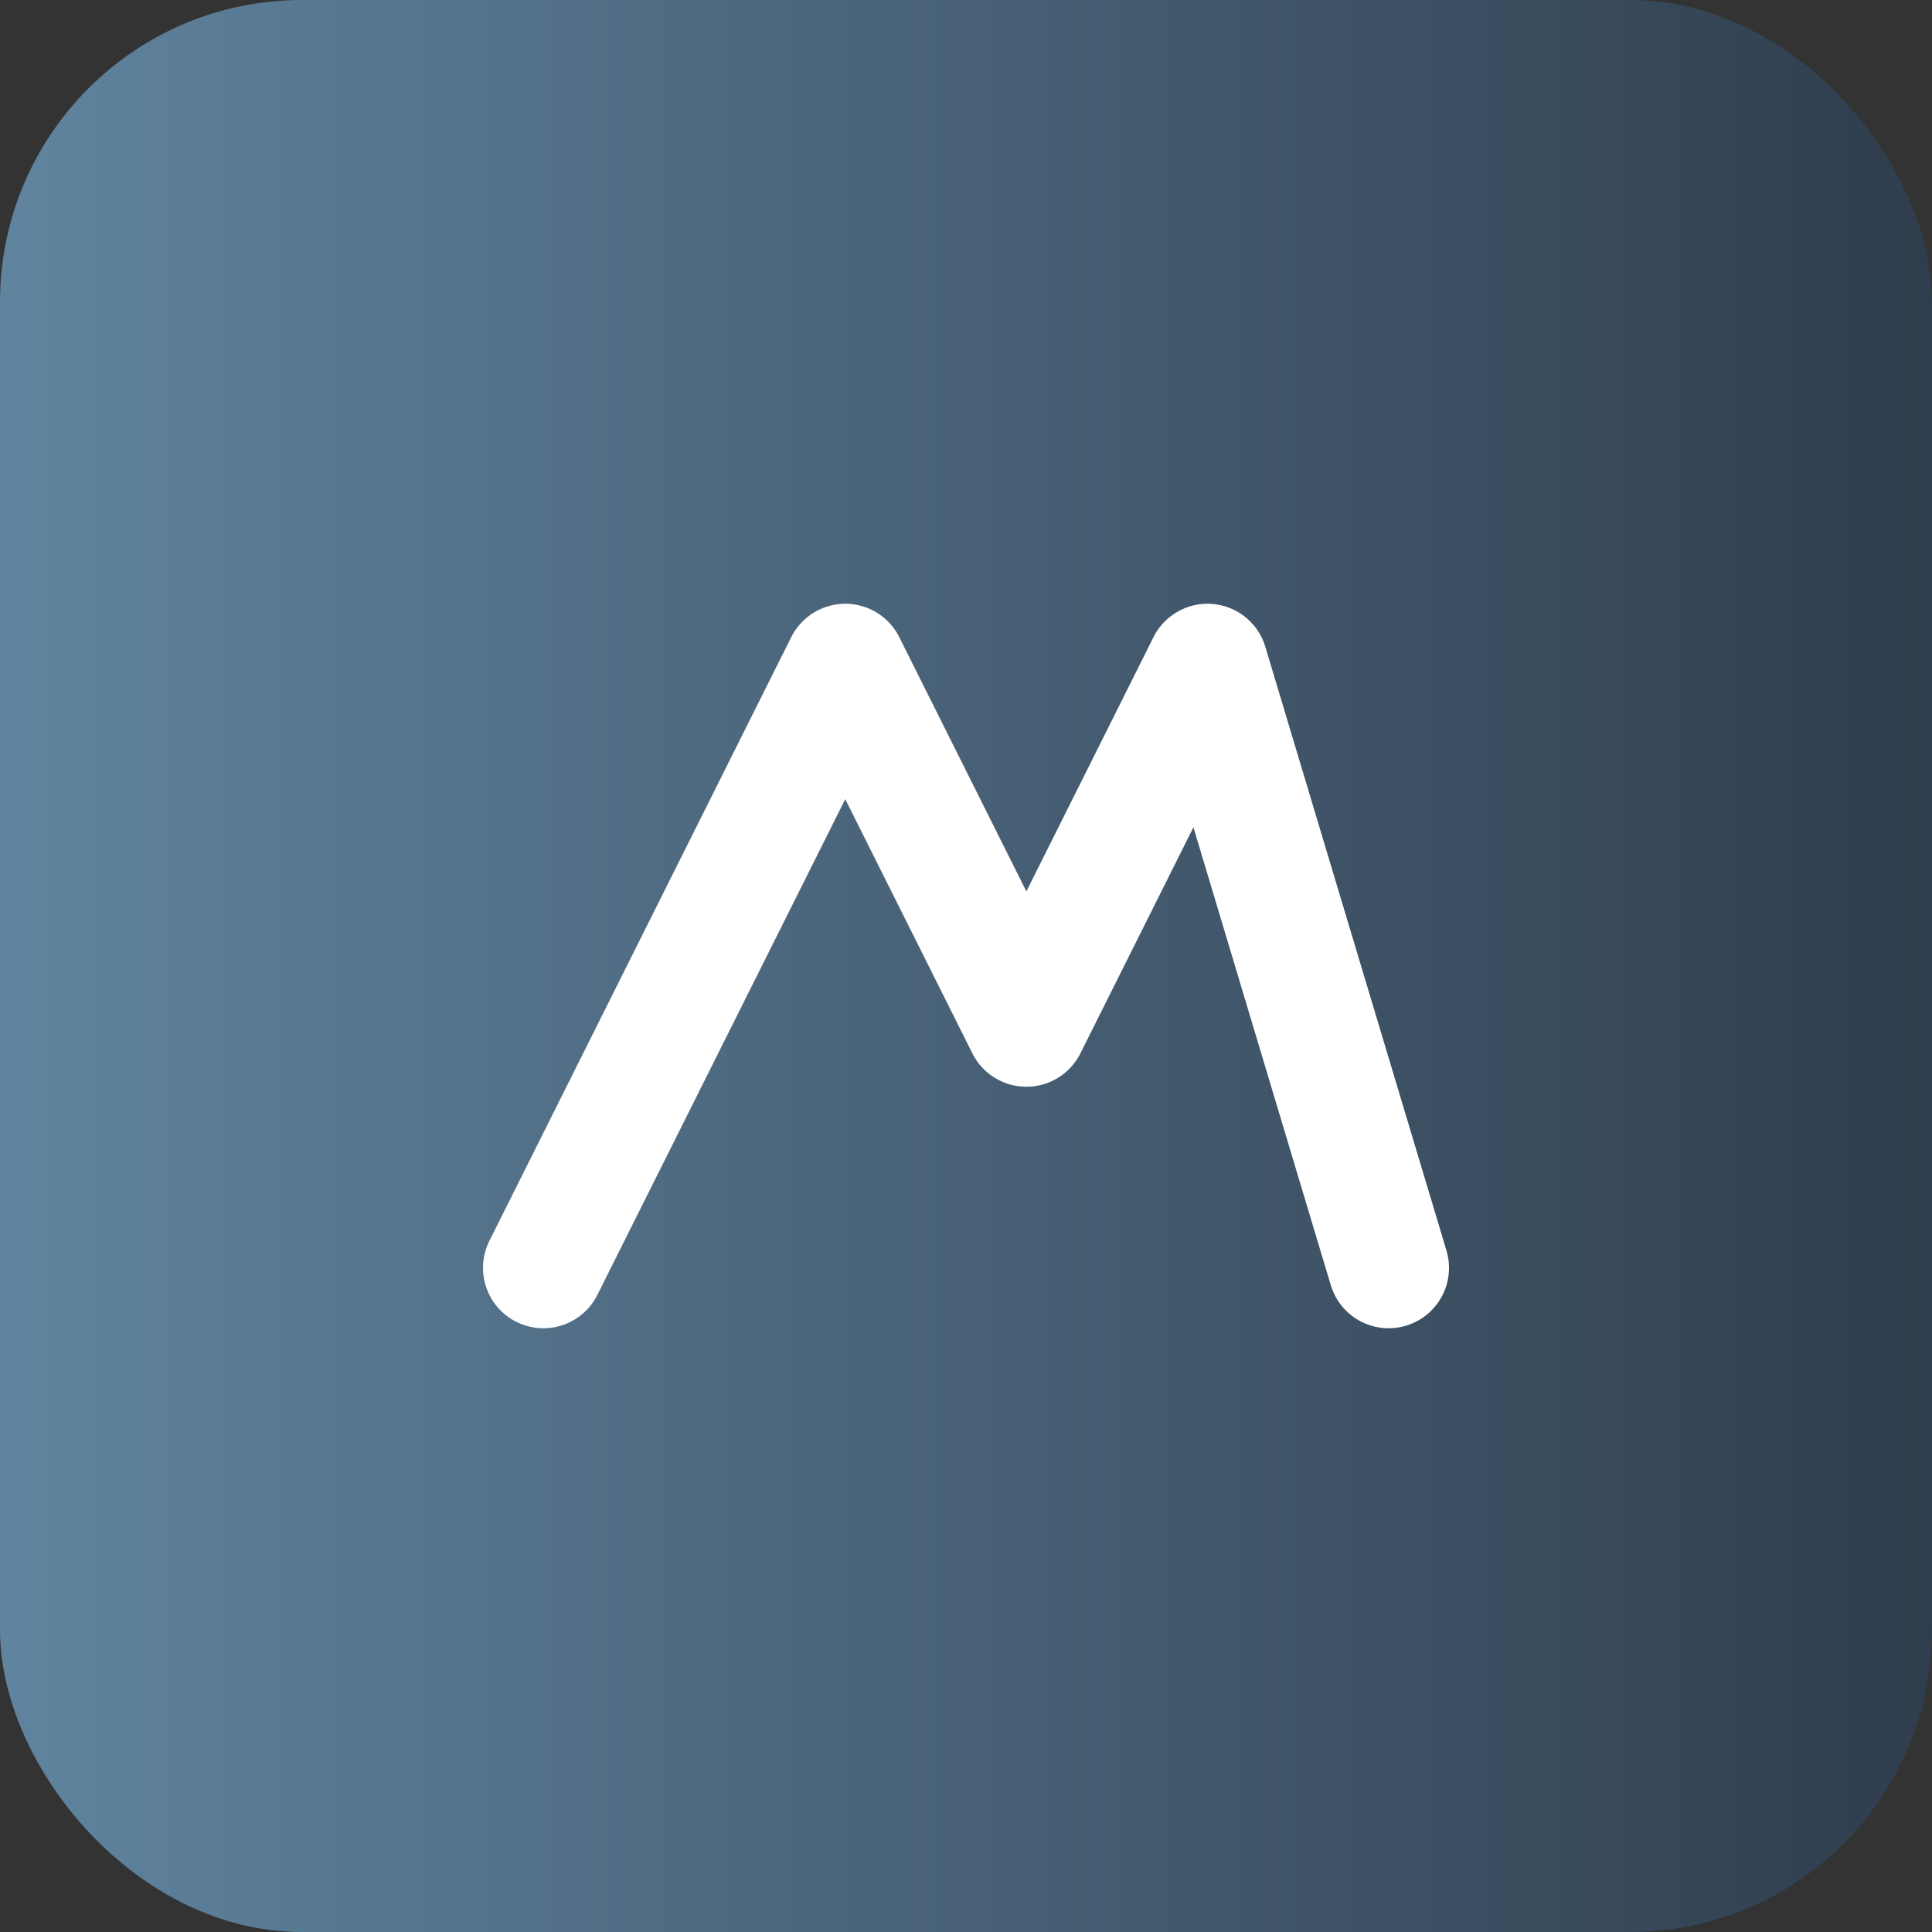 <svg xmlns="http://www.w3.org/2000/svg" viewBox="0 0 64 64">
  <rect x="0" y="0" width="64" height="64" fill="#333333" stroke="none"/>
  <defs>
    <linearGradient id="g" x1="0" x2="1">
      <stop offset="0" stop-color="#60849F"/>
      <stop offset="1" stop-color="#2F3D4D"/>
    </linearGradient>
  </defs>
  <rect width="64" height="64" rx="10" fill="url(#g)"/>
  <path d="M18 42 L28 22 L34 34 L40 22 L46 42" fill="none" stroke="#fff" stroke-width="4" stroke-linecap="round" stroke-linejoin="round"/>
</svg>
